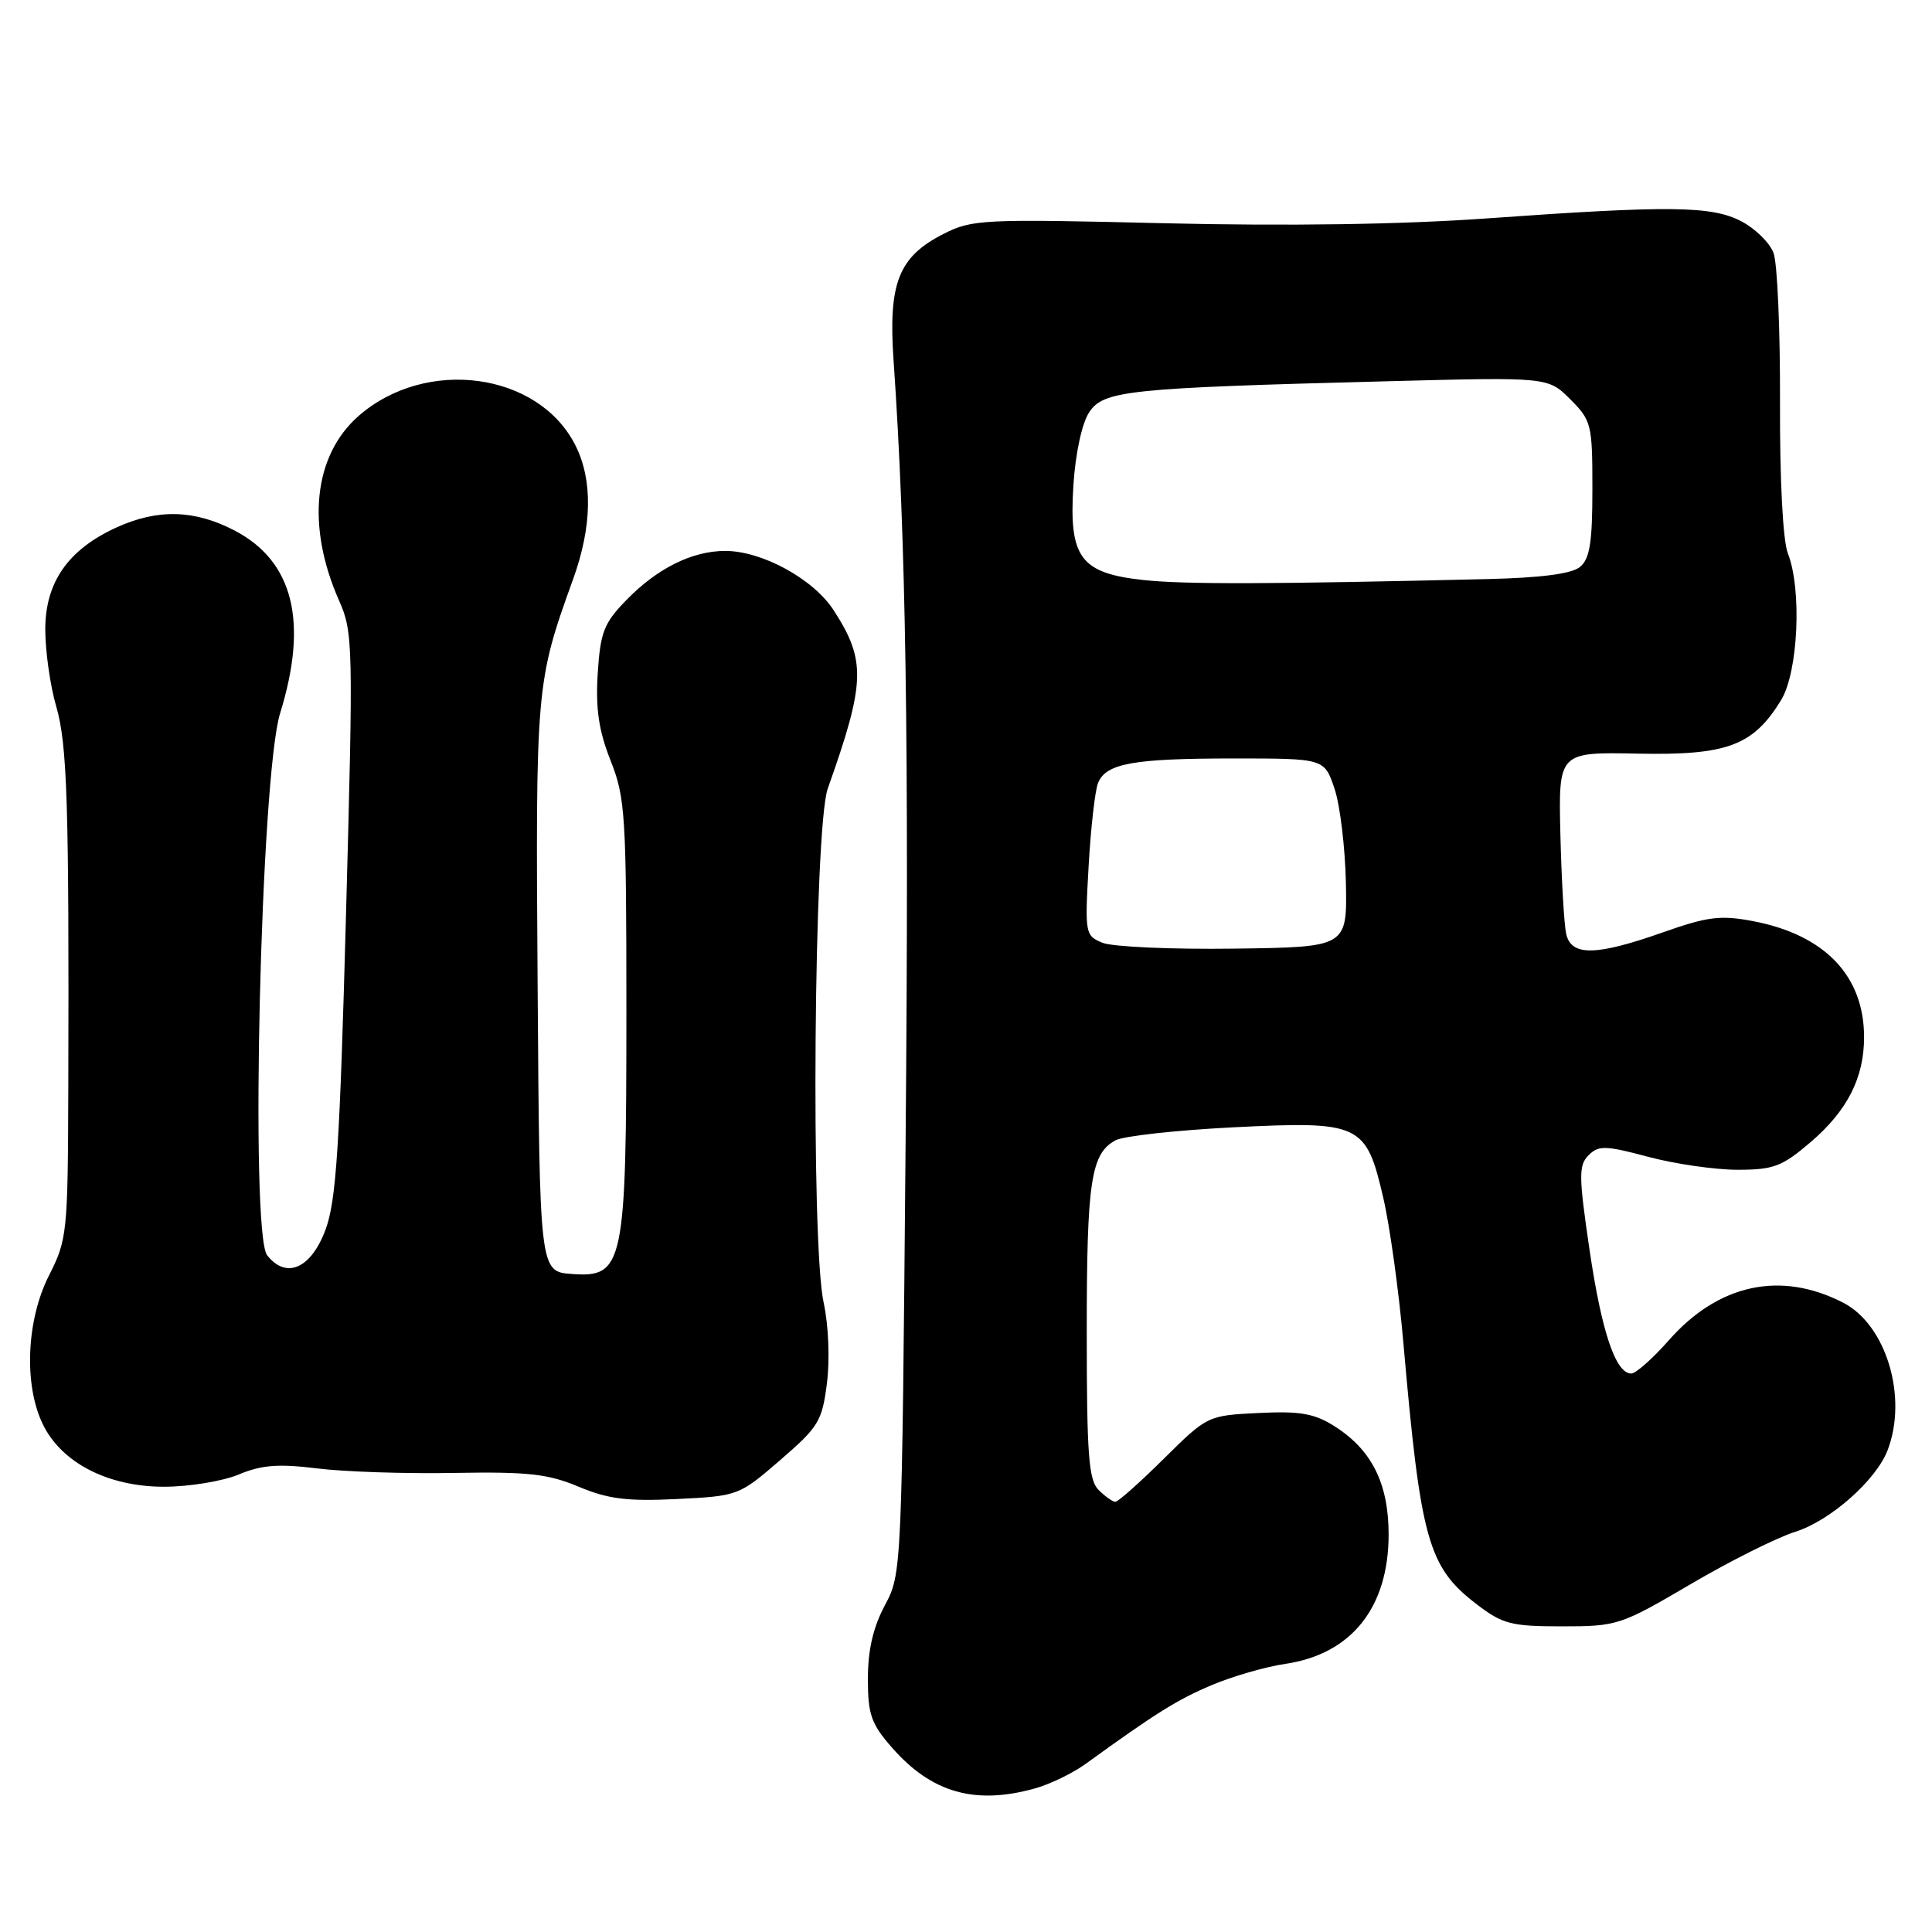 <?xml version="1.0" encoding="UTF-8" standalone="no"?>
<!DOCTYPE svg PUBLIC "-//W3C//DTD SVG 1.1//EN" "http://www.w3.org/Graphics/SVG/1.1/DTD/svg11.dtd" >
<svg xmlns="http://www.w3.org/2000/svg" xmlns:xlink="http://www.w3.org/1999/xlink" version="1.1" viewBox="0 0 256 256">
 <g >
 <path fill="currentColor"
d=" M 137.12 236.98 C 139.11 236.43 142.13 234.97 143.83 233.74 C 153.13 227.01 155.95 225.24 160.50 223.31 C 163.25 222.14 167.67 220.86 170.32 220.47 C 179.09 219.17 184.00 213.00 184.00 203.30 C 183.99 196.53 181.74 192.06 176.76 188.94 C 174.12 187.28 172.21 186.96 166.75 187.23 C 160.03 187.56 159.97 187.59 154.22 193.28 C 151.04 196.43 148.15 199.00 147.79 199.00 C 147.44 199.00 146.44 198.29 145.57 197.43 C 144.25 196.11 144.00 192.76 144.00 176.49 C 144.00 156.49 144.55 152.85 147.83 151.09 C 148.88 150.53 155.86 149.76 163.32 149.38 C 180.28 148.53 181.00 148.86 183.28 158.67 C 184.16 162.43 185.36 171.12 185.96 178.00 C 188.25 204.15 189.23 207.65 195.69 212.59 C 199.12 215.21 200.25 215.50 207.00 215.50 C 214.30 215.50 214.75 215.35 224.00 209.92 C 229.22 206.85 235.48 203.72 237.91 202.96 C 242.51 201.51 248.58 196.15 250.11 192.18 C 252.82 185.15 249.95 175.58 244.26 172.63 C 235.98 168.35 227.71 170.12 221.14 177.58 C 219.00 180.01 216.75 182.00 216.15 182.00 C 214.08 182.00 212.22 176.48 210.61 165.53 C 209.18 155.80 209.17 154.40 210.50 153.07 C 211.82 151.75 212.72 151.77 218.41 153.29 C 221.94 154.23 227.26 155.00 230.23 155.00 C 235.02 155.00 236.13 154.58 239.95 151.31 C 244.78 147.17 247.00 142.81 247.00 137.43 C 247.00 129.30 241.79 123.86 232.26 122.05 C 227.98 121.24 226.27 121.45 220.38 123.53 C 211.48 126.67 208.20 126.73 207.53 123.75 C 207.25 122.51 206.91 116.58 206.76 110.58 C 206.50 99.65 206.50 99.65 217.00 99.86 C 228.87 100.10 232.31 98.81 236.01 92.76 C 238.27 89.04 238.78 78.11 236.90 73.32 C 236.24 71.63 235.82 63.59 235.86 53.21 C 235.89 43.70 235.51 34.83 235.00 33.51 C 234.50 32.18 232.60 30.31 230.79 29.35 C 226.85 27.27 221.37 27.20 197.00 28.94 C 185.68 29.75 170.58 29.97 154.24 29.58 C 130.19 29.00 128.79 29.07 125.01 31.00 C 119.04 34.04 117.68 37.51 118.41 47.89 C 120.04 71.32 120.46 98.51 120.00 151.00 C 119.50 208.25 119.49 208.52 117.25 212.71 C 115.70 215.61 115.00 218.63 115.00 222.43 C 115.00 227.20 115.43 228.42 118.23 231.61 C 123.45 237.55 129.19 239.19 137.12 236.98 Z  M 103.38 193.47 C 108.49 189.06 108.94 188.31 109.58 183.23 C 109.97 180.10 109.78 175.55 109.14 172.62 C 107.41 164.74 107.85 109.65 109.68 104.50 C 114.68 90.41 114.78 87.54 110.47 80.87 C 107.80 76.73 100.99 73.00 96.09 73.00 C 91.71 73.00 87.05 75.32 82.96 79.55 C 80.01 82.58 79.55 83.79 79.20 89.26 C 78.91 93.94 79.34 96.82 80.91 100.79 C 82.86 105.71 83.00 108.01 83.00 134.07 C 83.00 167.63 82.65 169.31 75.78 168.81 C 71.50 168.50 71.50 168.50 71.24 130.84 C 70.96 90.98 71.01 90.40 75.93 76.77 C 78.46 69.78 78.57 63.64 76.25 59.02 C 71.37 49.31 56.44 47.29 47.50 55.13 C 41.54 60.37 40.56 69.69 44.92 79.56 C 46.79 83.77 46.82 85.33 45.85 121.13 C 45.02 151.88 44.55 159.13 43.14 162.92 C 41.23 168.09 37.92 169.55 35.40 166.33 C 33.10 163.39 34.54 102.81 37.12 94.50 C 40.87 82.38 38.87 74.37 31.09 70.30 C 25.80 67.54 20.91 67.40 15.46 69.88 C 9.04 72.80 6.00 77.14 6.00 83.40 C 6.00 86.28 6.65 90.86 7.44 93.57 C 8.91 98.62 9.16 106.29 9.05 144.29 C 8.99 163.36 8.90 164.27 6.49 169.01 C 3.51 174.89 3.14 183.39 5.63 188.63 C 8.07 193.78 14.26 197.00 21.72 197.00 C 25.04 197.00 29.50 196.27 31.63 195.38 C 34.67 194.11 36.88 193.94 42.00 194.57 C 45.57 195.02 53.75 195.29 60.16 195.17 C 69.94 195.00 72.60 195.29 76.66 196.99 C 80.56 198.63 83.08 198.95 89.68 198.63 C 97.80 198.23 97.92 198.19 103.38 193.47 Z  M 146.11 124.93 C 143.79 123.99 143.74 123.75 144.25 114.73 C 144.54 109.65 145.10 104.71 145.50 103.74 C 146.56 101.15 150.16 100.50 163.49 100.50 C 175.48 100.50 175.48 100.50 176.83 104.50 C 177.57 106.70 178.24 112.33 178.34 117.00 C 178.50 125.50 178.50 125.50 163.50 125.70 C 155.25 125.81 147.43 125.46 146.11 124.93 Z  M 151.55 76.86 C 143.15 75.96 141.62 73.90 142.23 64.31 C 142.50 60.09 143.36 56.10 144.31 54.65 C 146.21 51.74 149.40 51.41 183.81 50.52 C 205.12 49.96 205.12 49.96 208.06 52.90 C 210.88 55.72 211.00 56.22 211.00 64.80 C 211.00 71.88 210.66 74.04 209.36 75.12 C 208.25 76.03 204.27 76.56 197.11 76.73 C 168.54 77.41 157.00 77.45 151.55 76.86 Z "/>
</g>
</svg>